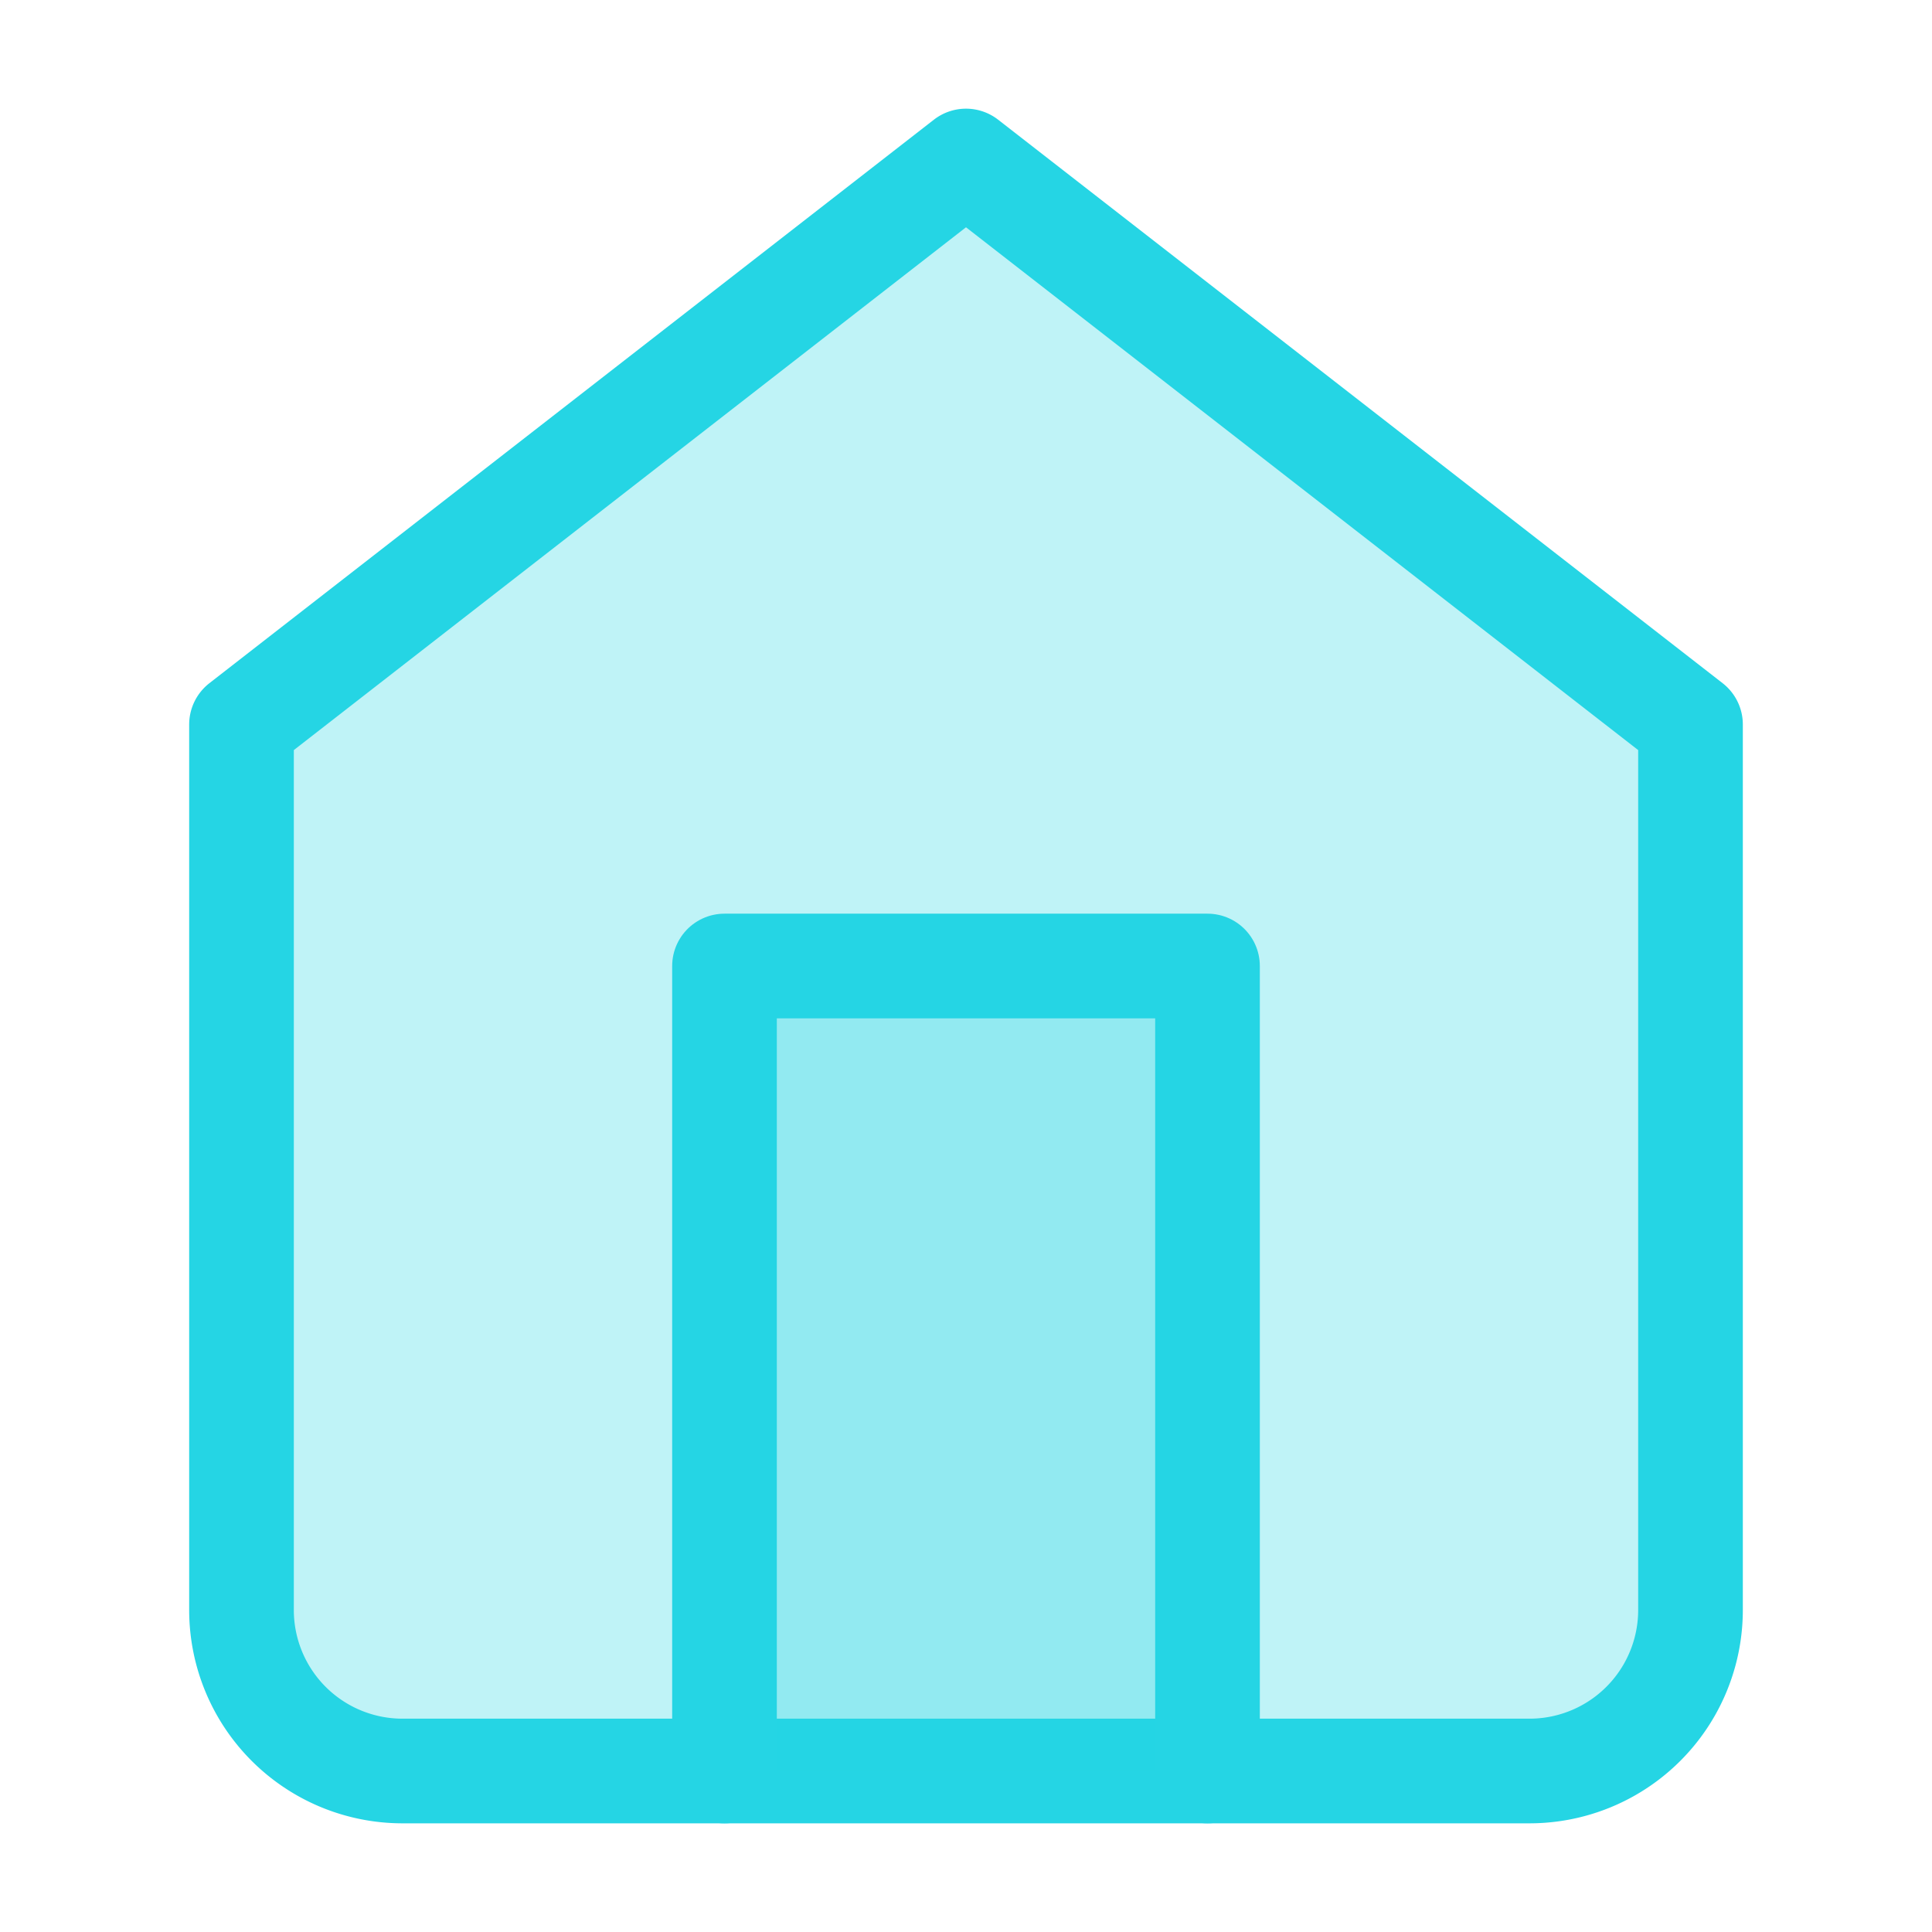 <svg xmlns:xlink="http://www.w3.org/1999/xlink" xmlns="http://www.w3.org/2000/svg" width="24" height="24" viewBox="0 0 24 24" fill="none" stroke="currentColor" stroke-width="2" stroke-linecap="round" stroke-linejoin="round" class="feather feather-home">
<path d="M3 9l9-7 9 7v11a2 2 0 0 1-2 2H5a2 2 0 0 1-2-2z" stroke="#25D5E4" fill-opacity="0.29" fill="#25D5E4" stroke-width="1.3px"></path>
<polyline points="9 22 9 12 15 12 15 22" stroke="#25D5E4" fill-opacity="0.29" fill="#25D5E4" stroke-width="1.3px"></polyline>
</svg>